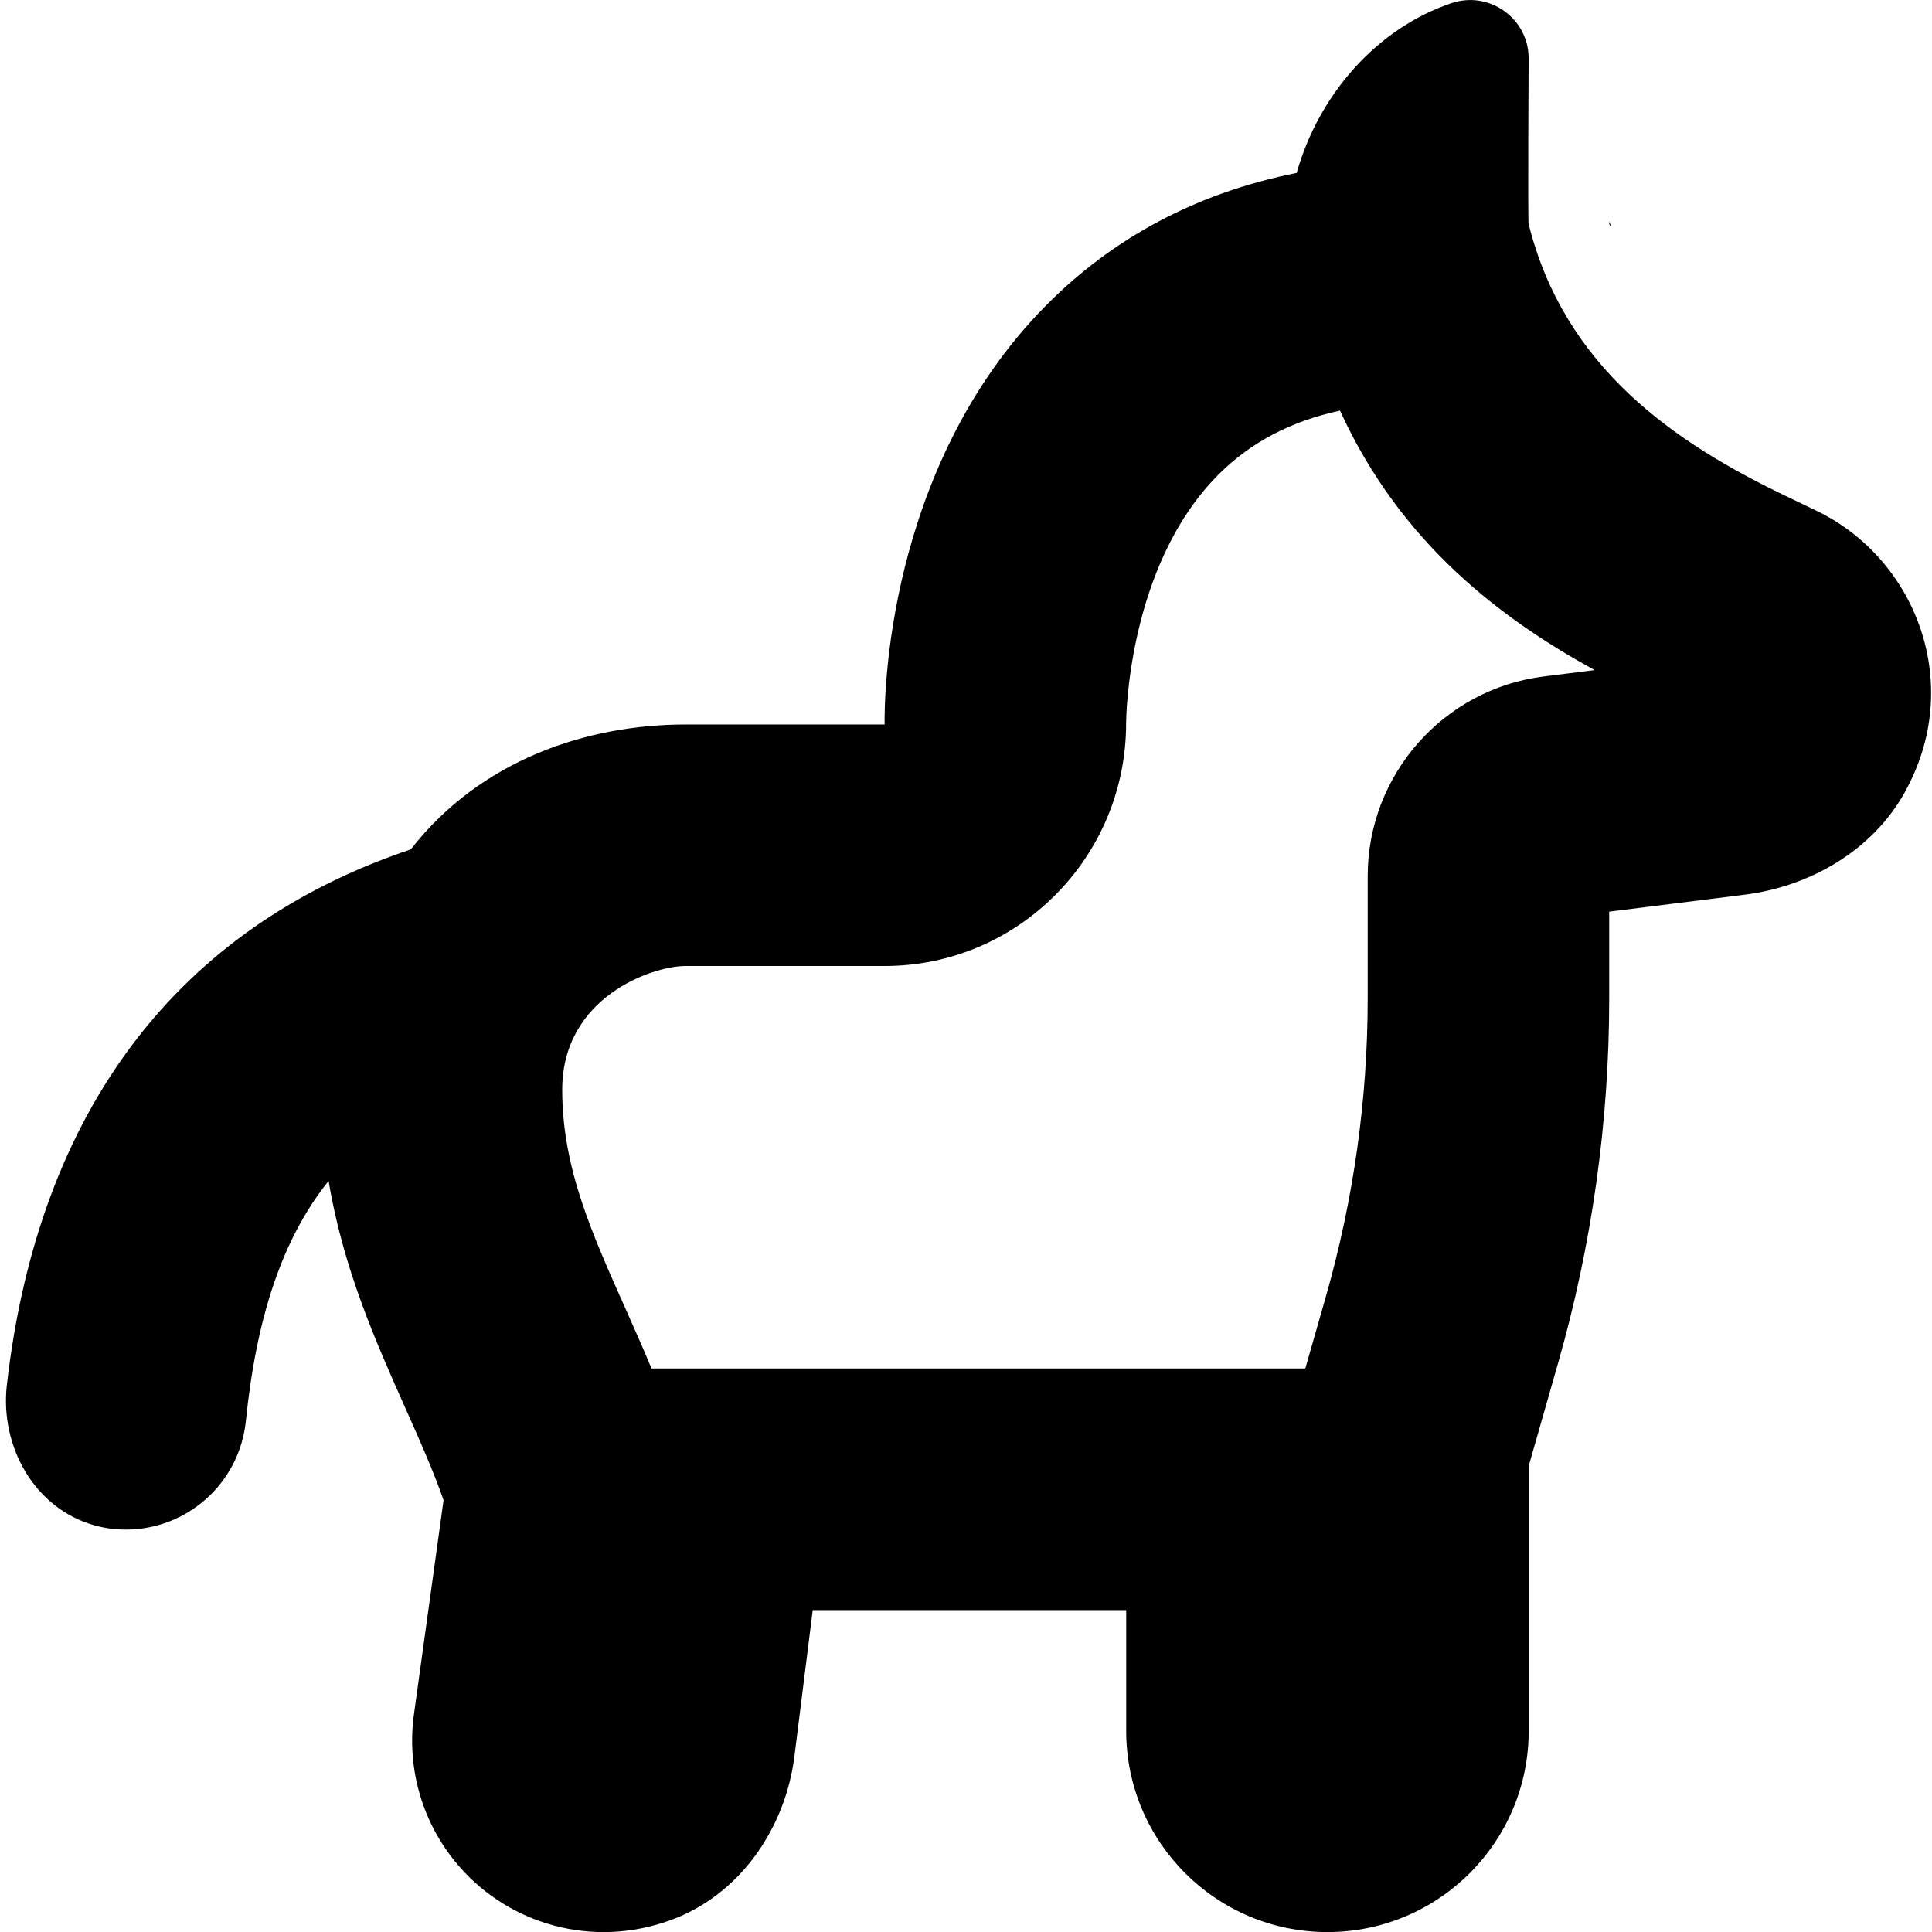 <?xml version="1.0" encoding="UTF-8"?>
<svg xmlns="http://www.w3.org/2000/svg" id="Layer_1" data-name="Layer 1" viewBox="0 0 24 24">
  <path d="m19.99,2.783v-.03c.013.026.039.102,0,.03Zm3.673,7.058c-.404.724-1.173,1.171-1.995,1.274l-1.678.21v1.077c0,1.532-.214,3.057-.635,4.531l-.365,1.278v3.29c0,1.381-1.119,2.5-2.5,2.5s-2.5-1.119-2.5-2.5v-1.5h-3.894l-.227,1.813c-.113.905-.682,1.727-1.538,2.039-.965.351-1.994.059-2.627-.668-.452-.519-.656-1.207-.562-1.888l.368-2.662c-.129-.369-.298-.748-.475-1.144-.367-.825-.772-1.733-.953-2.821-.569.709-.895,1.678-1.028,2.983-.079.772-.73,1.348-1.49,1.348-.129,0-.258-.015-.395-.054-.74-.209-1.171-.977-1.084-1.742.392-3.43,2.138-5.686,5.019-6.654.014-.005.008-.003,0-.001.87-1.114,2.193-1.55,3.411-1.55h2.474c-.005-.298.008-3.177,1.995-5.195.843-.856,1.89-1.411,3.124-1.657.274-.974.997-1.797,1.923-2.109.469-.158.958.19.958.685,0,0-.011,2.016,0,2.059.445,1.781,1.806,2.717,3.221,3.391l.364.175c1.23.599,1.835,2.153,1.088,3.492Zm-3.855-1.517c-1.145-.63-2.403-1.562-3.162-3.223-.613.132-1.113.396-1.512.797-1.14,1.144-1.145,3.068-1.145,3.087,0,1.669-1.346,3.015-3,3.015h-2.474c-.411,0-1.531.385-1.531,1.537,0,.978.373,1.792.792,2.733.106.239.214.481.317.73h8.122l.255-.892c.345-1.207.52-2.455.52-3.709v-1.516c0-1.258.941-2.325,2.189-2.48l.629-.079Zm-14.704,2.227s0,0,0-.001c-.008.002-.017.005,0,.001Z"/>
</svg>
